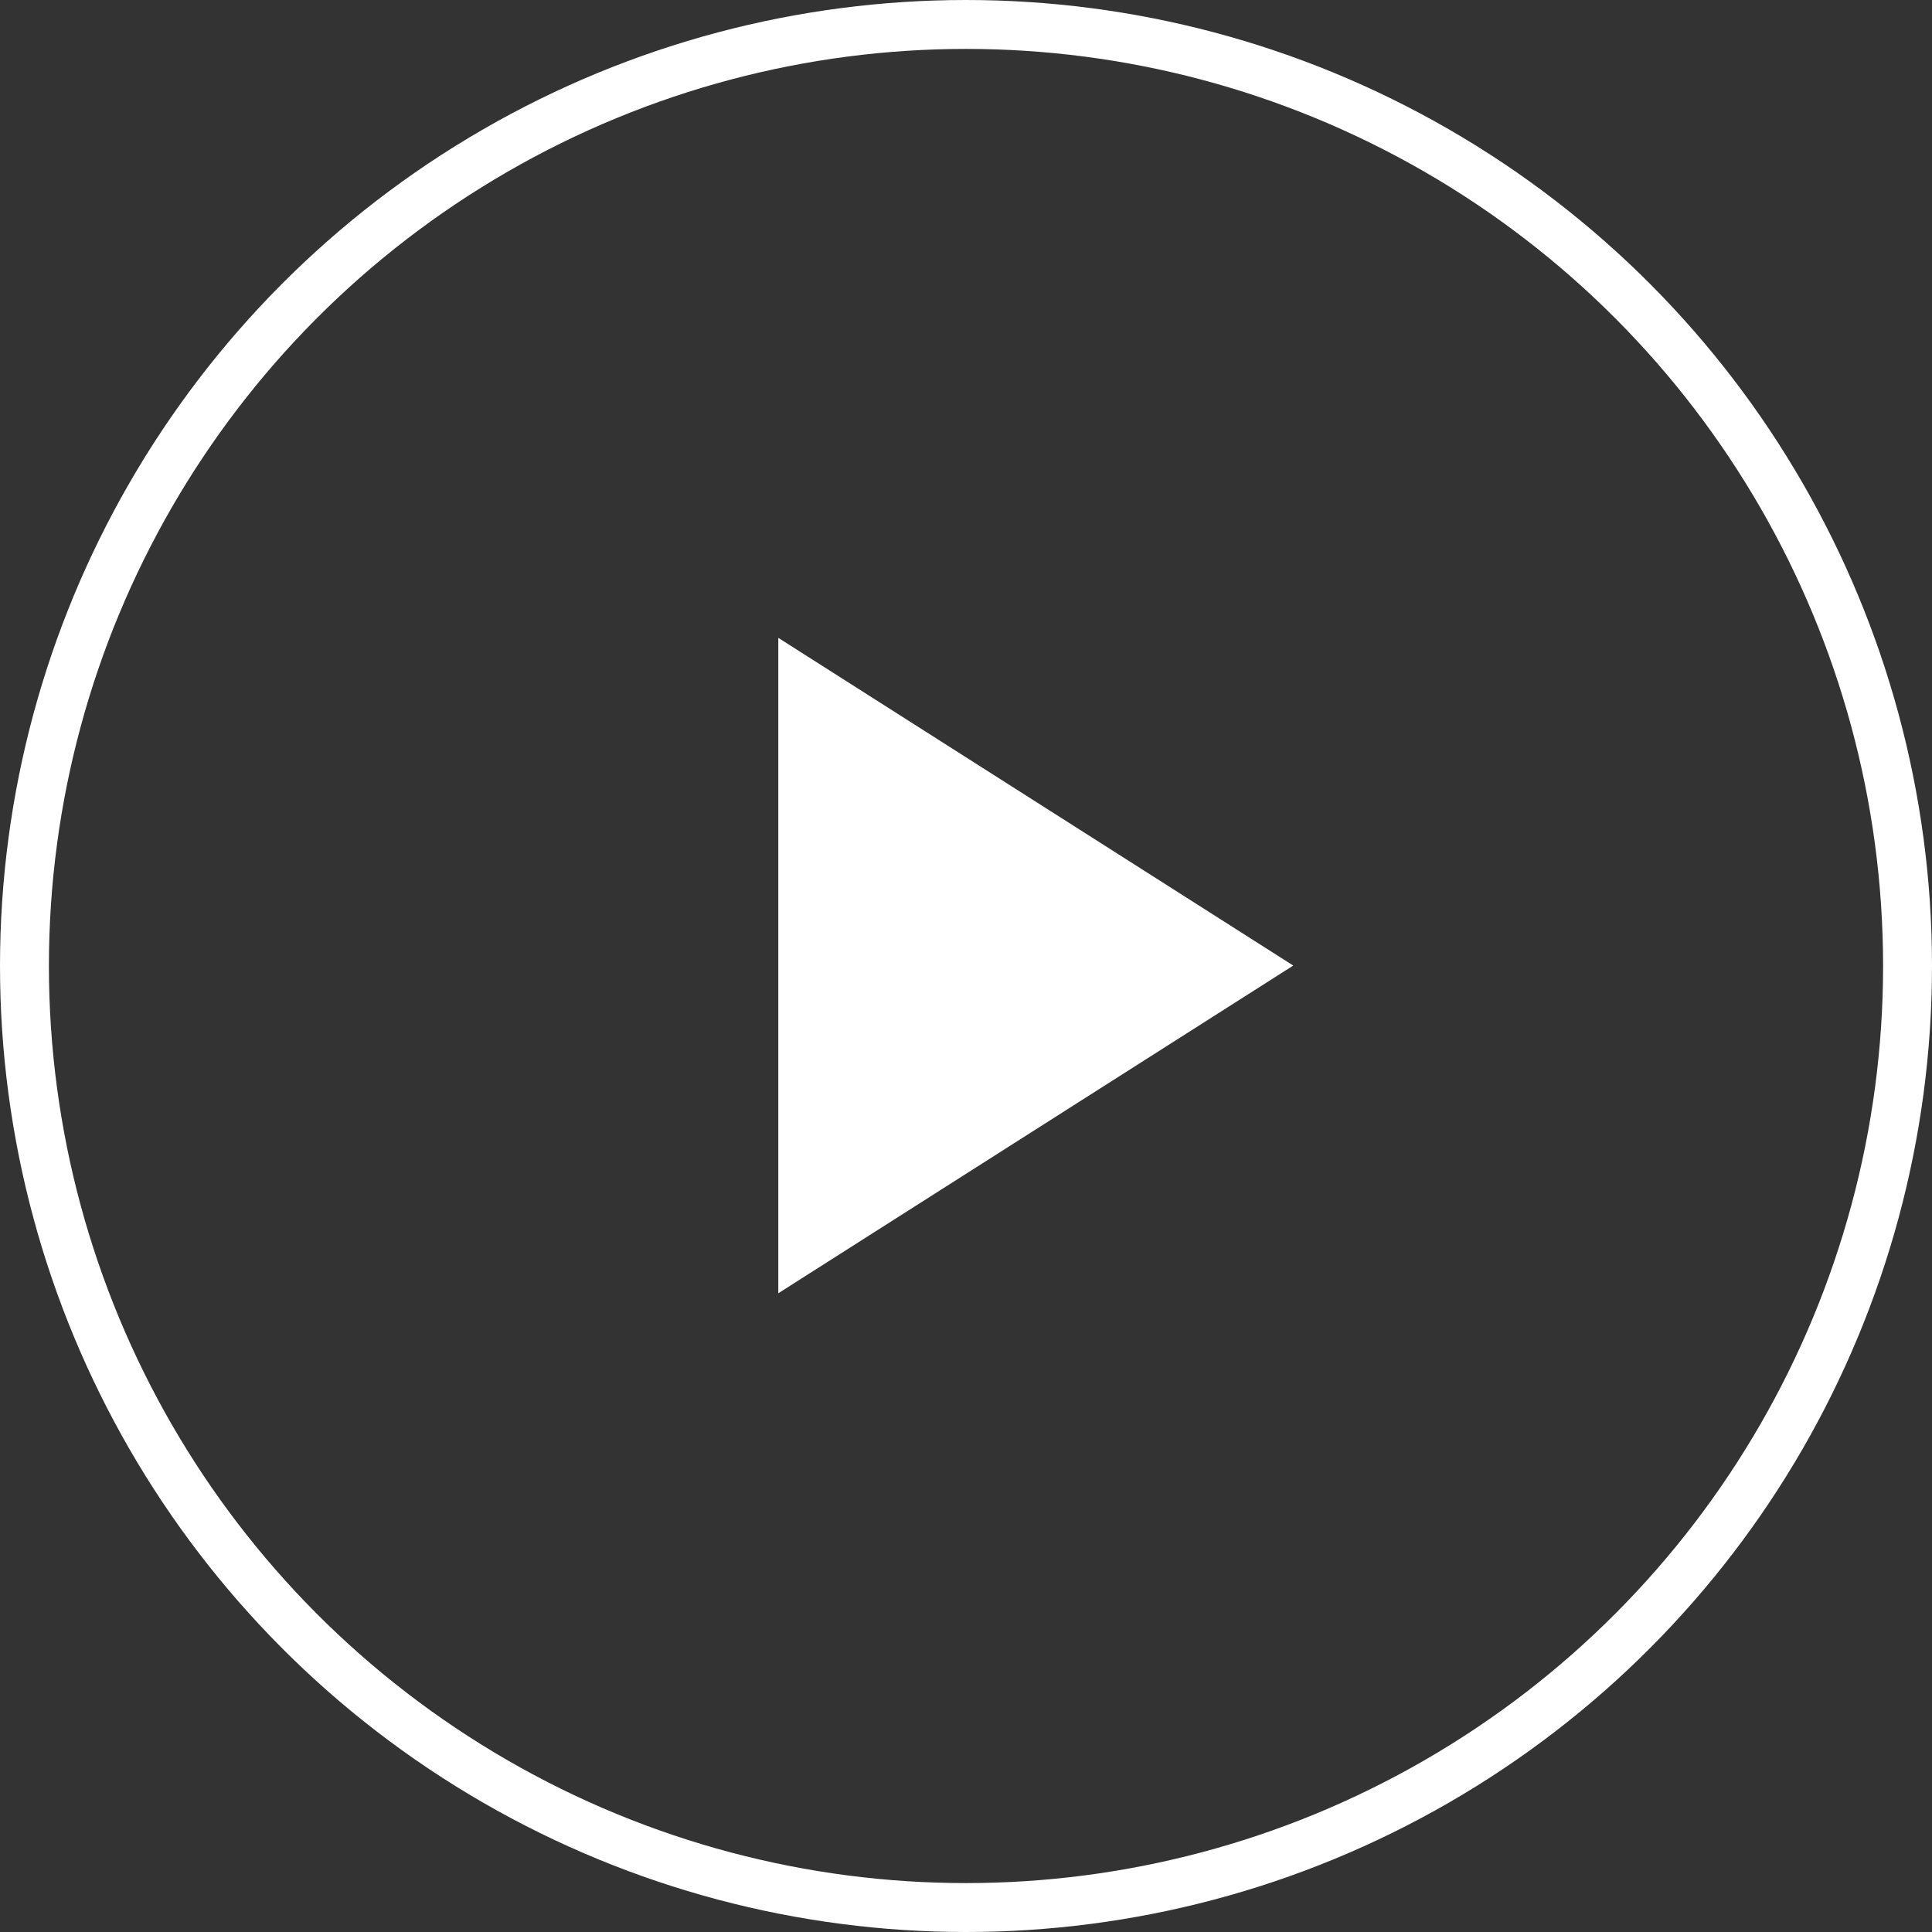 <svg width="79" height="79" viewBox="0 0 79 79" fill="none" xmlns="http://www.w3.org/2000/svg">
<rect x="0" y="0" width="79" height="79" fill="#333333" stroke="none"/>
<g clip-path="url(#clip0_19_10)">
<path d="M31.825 26.082V52.882L52.882 39.482L31.825 26.082Z" fill="white"/>
</g>
<circle cx="39.5" cy="39.5" r="38.5" stroke="white" stroke-width="2"/>
<defs>
<clipPath id="clip0_19_10">
<rect width="45.943" height="45.943" fill="white" transform="translate(16.511 16.511)"/>
</clipPath>
</defs>
</svg>
